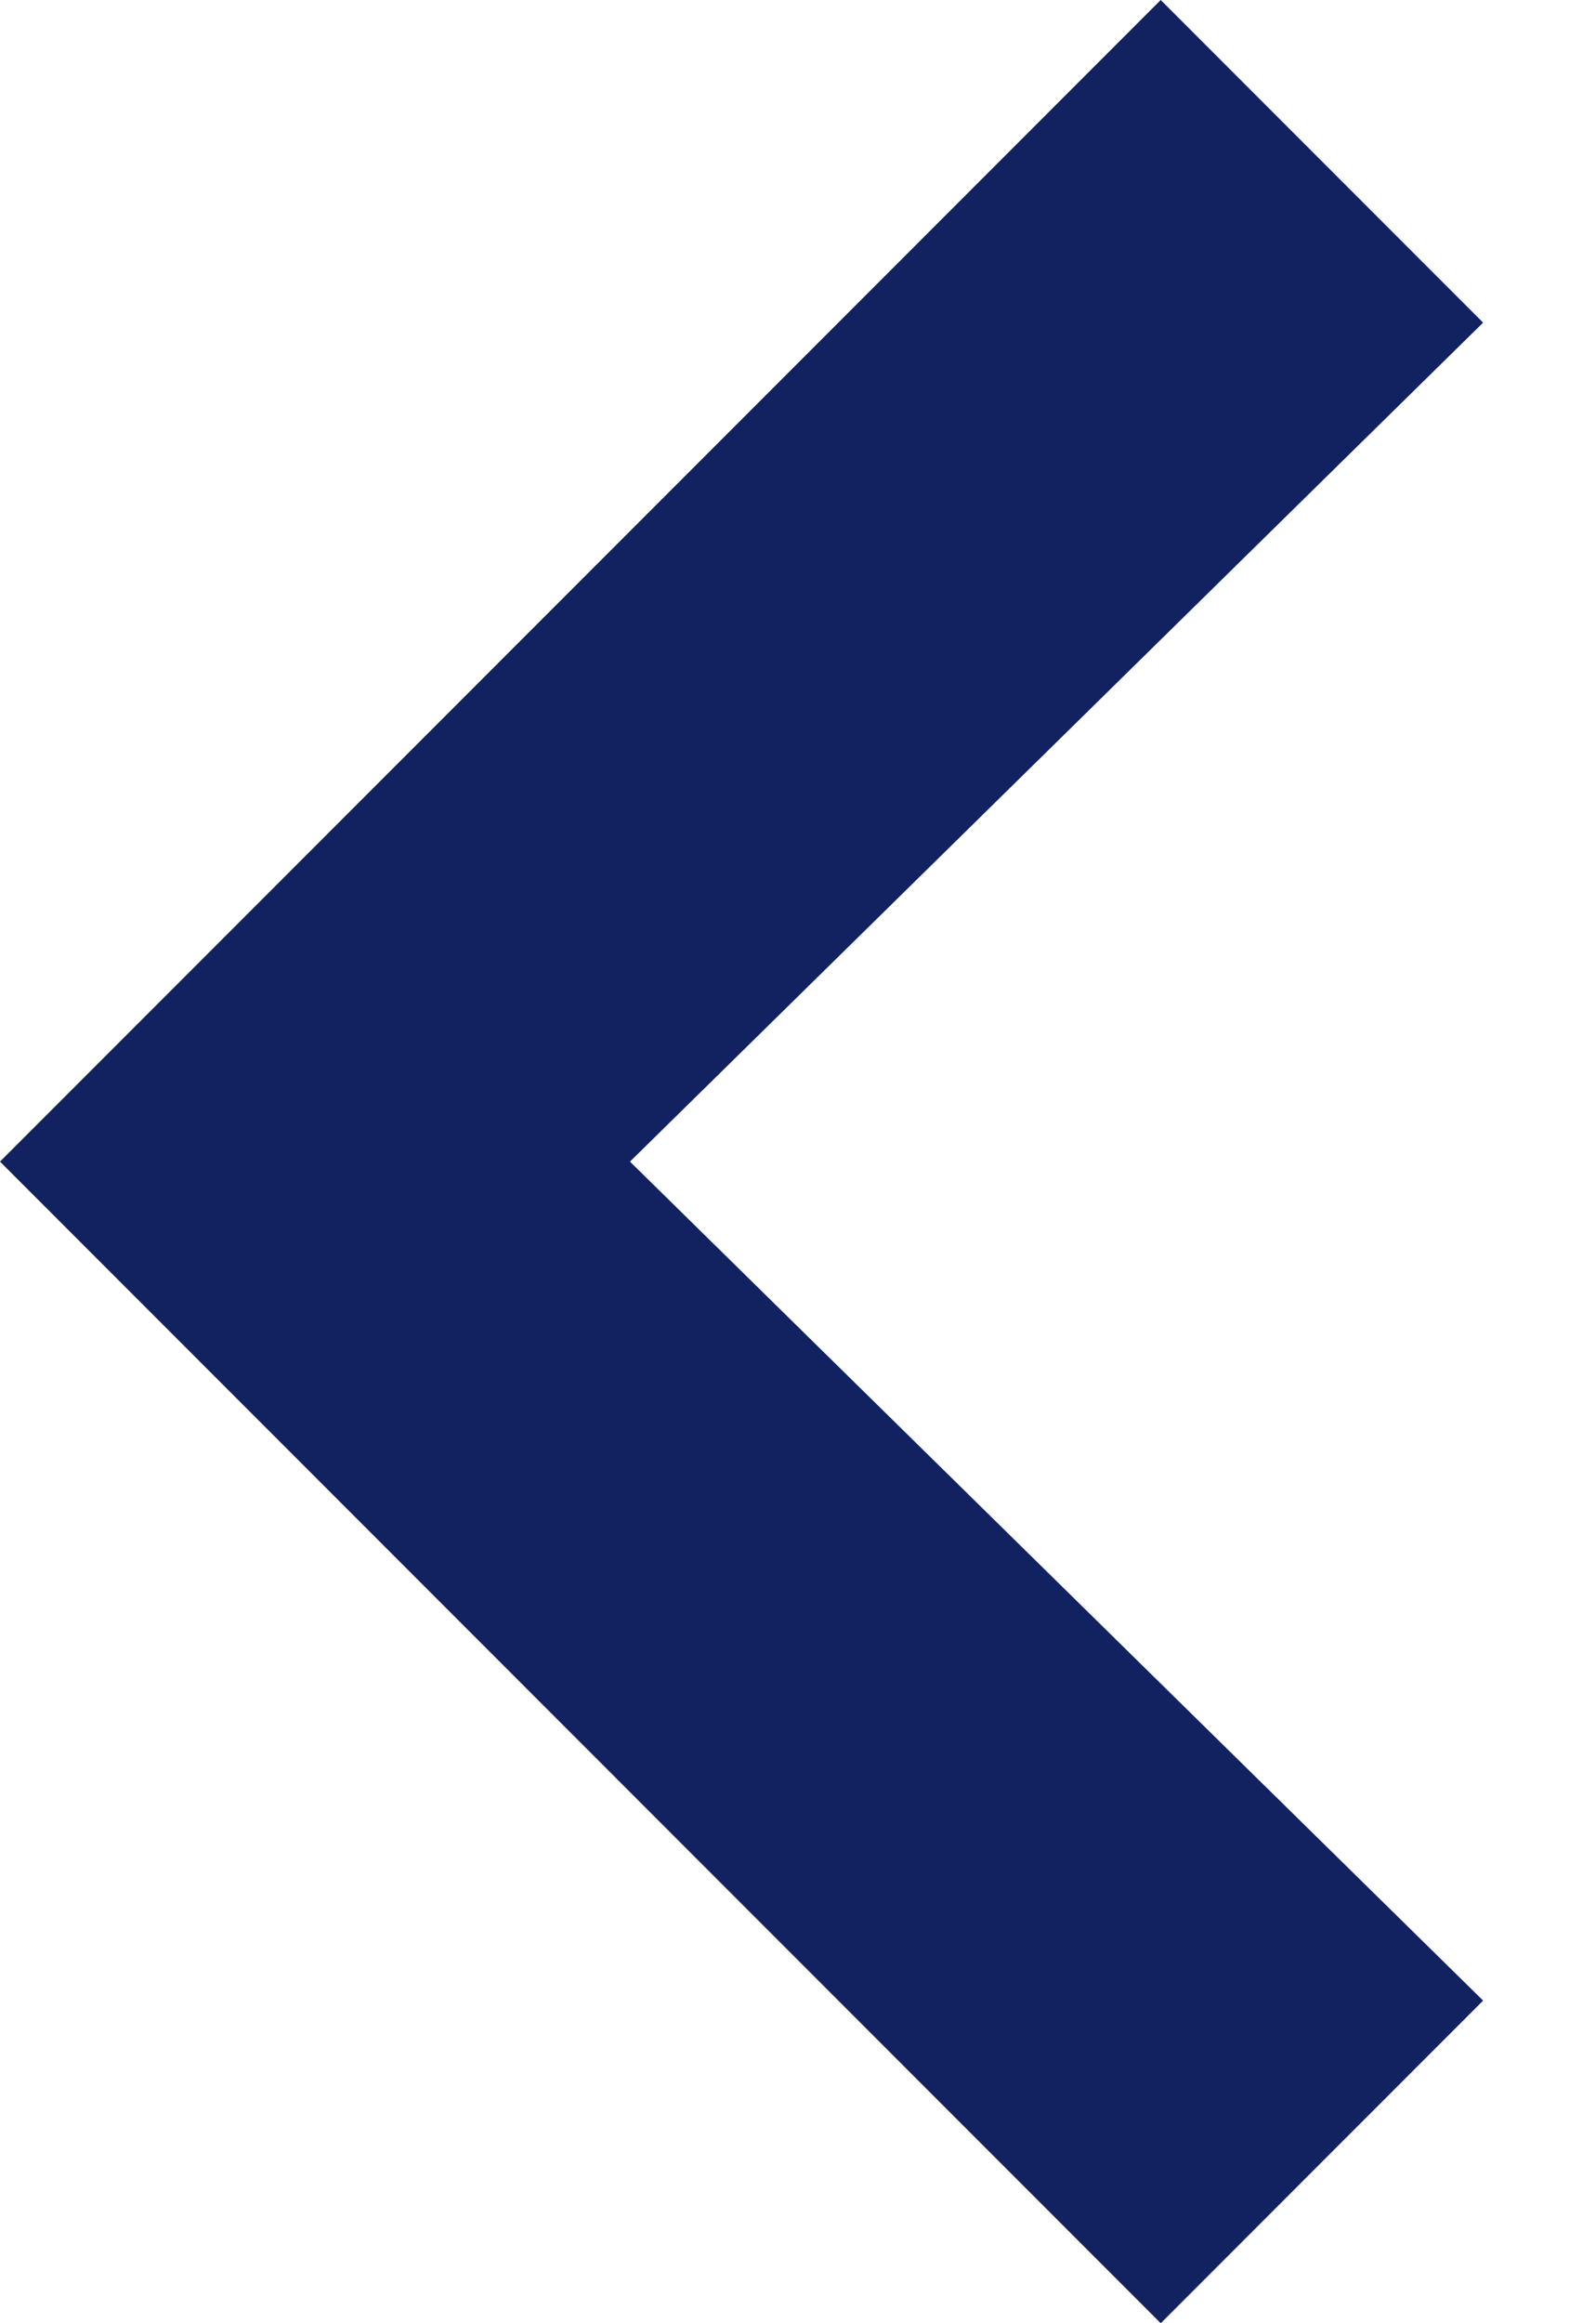 <svg width="11" height="16" viewBox="0 0 11 16" fill="none" xmlns="http://www.w3.org/2000/svg">
<path fill-rule="evenodd" clip-rule="evenodd" d="M4.342 8L10.222 2.222L8 2.73828e-07L1.22201e-06 8L8 16L10.222 13.778L4.342 8Z" fill="#122261"/>
</svg>

